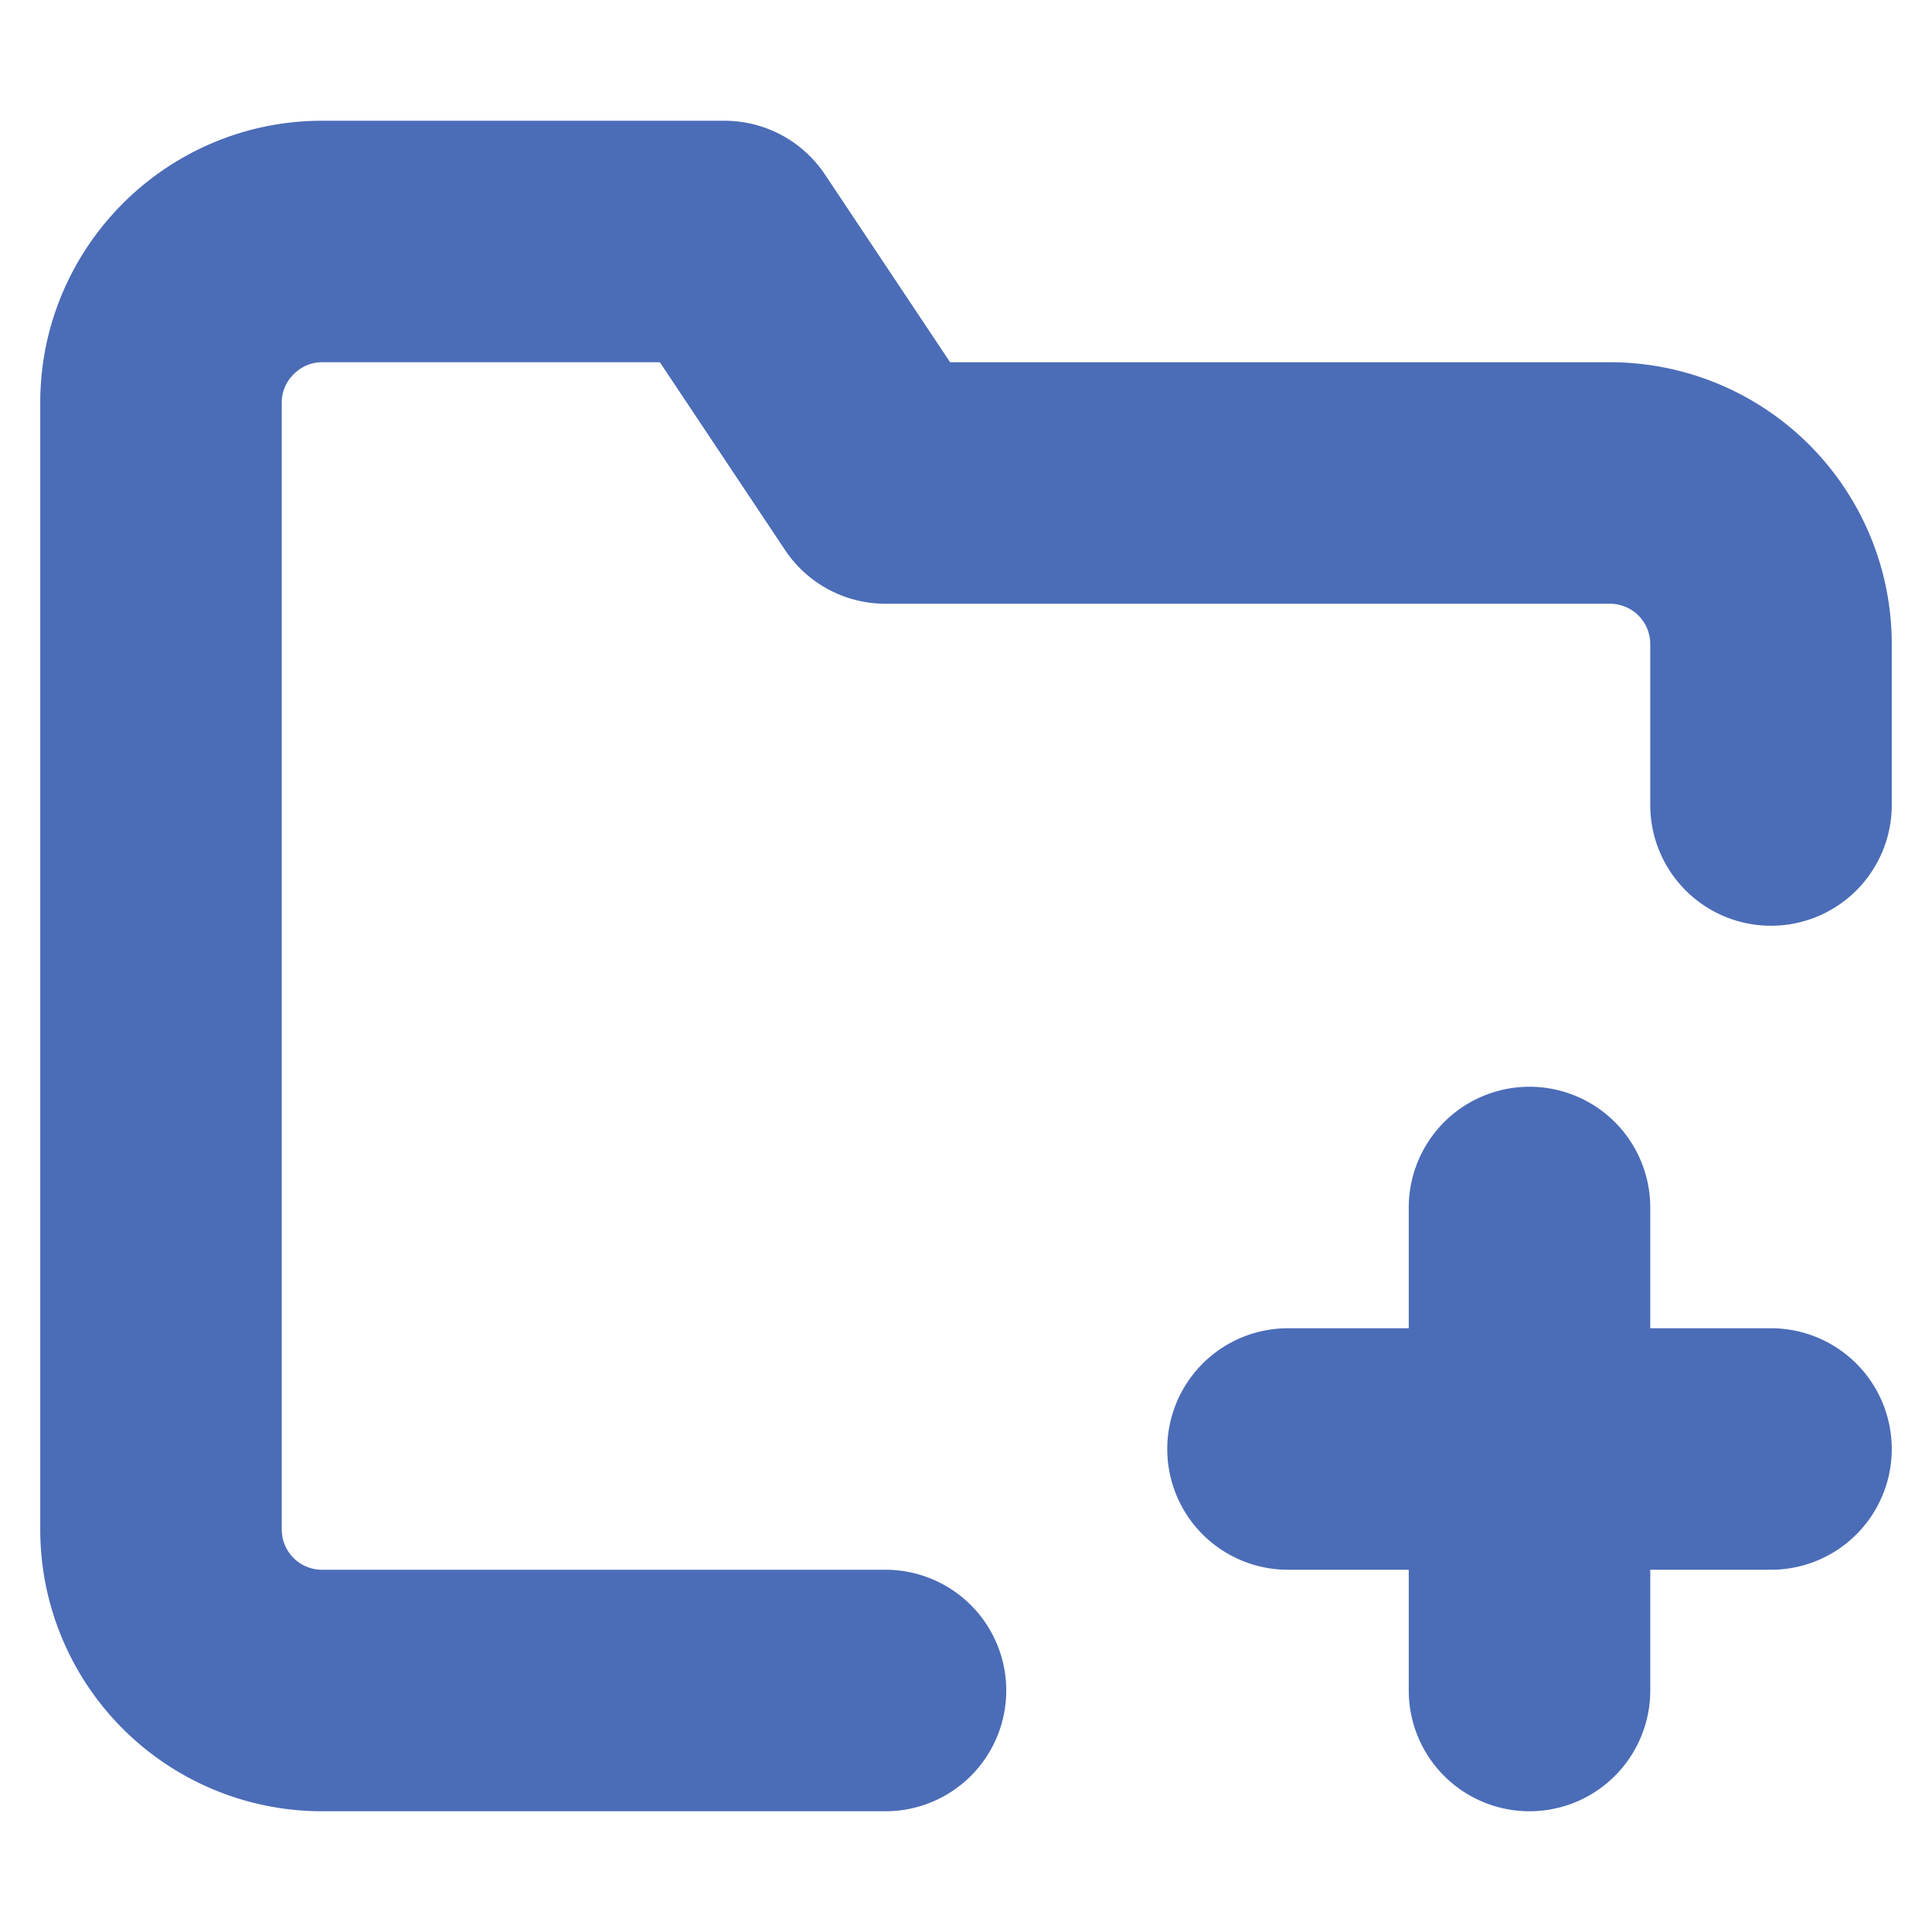 <svg xmlns="http://www.w3.org/2000/svg" width="30" height="30" viewBox="0 0 24 24" fill="none" stroke="#4b6cb7" stroke-width="3" stroke-linecap="round" stroke-linejoin="round"><path d="M11 21H4a2 2 0 0 1-2-2V5c0-1.1.9-2 2-2h5l2 3h9a2 2 0 0 1 2 2v2M19 15v6M16 18h6"/></svg>
